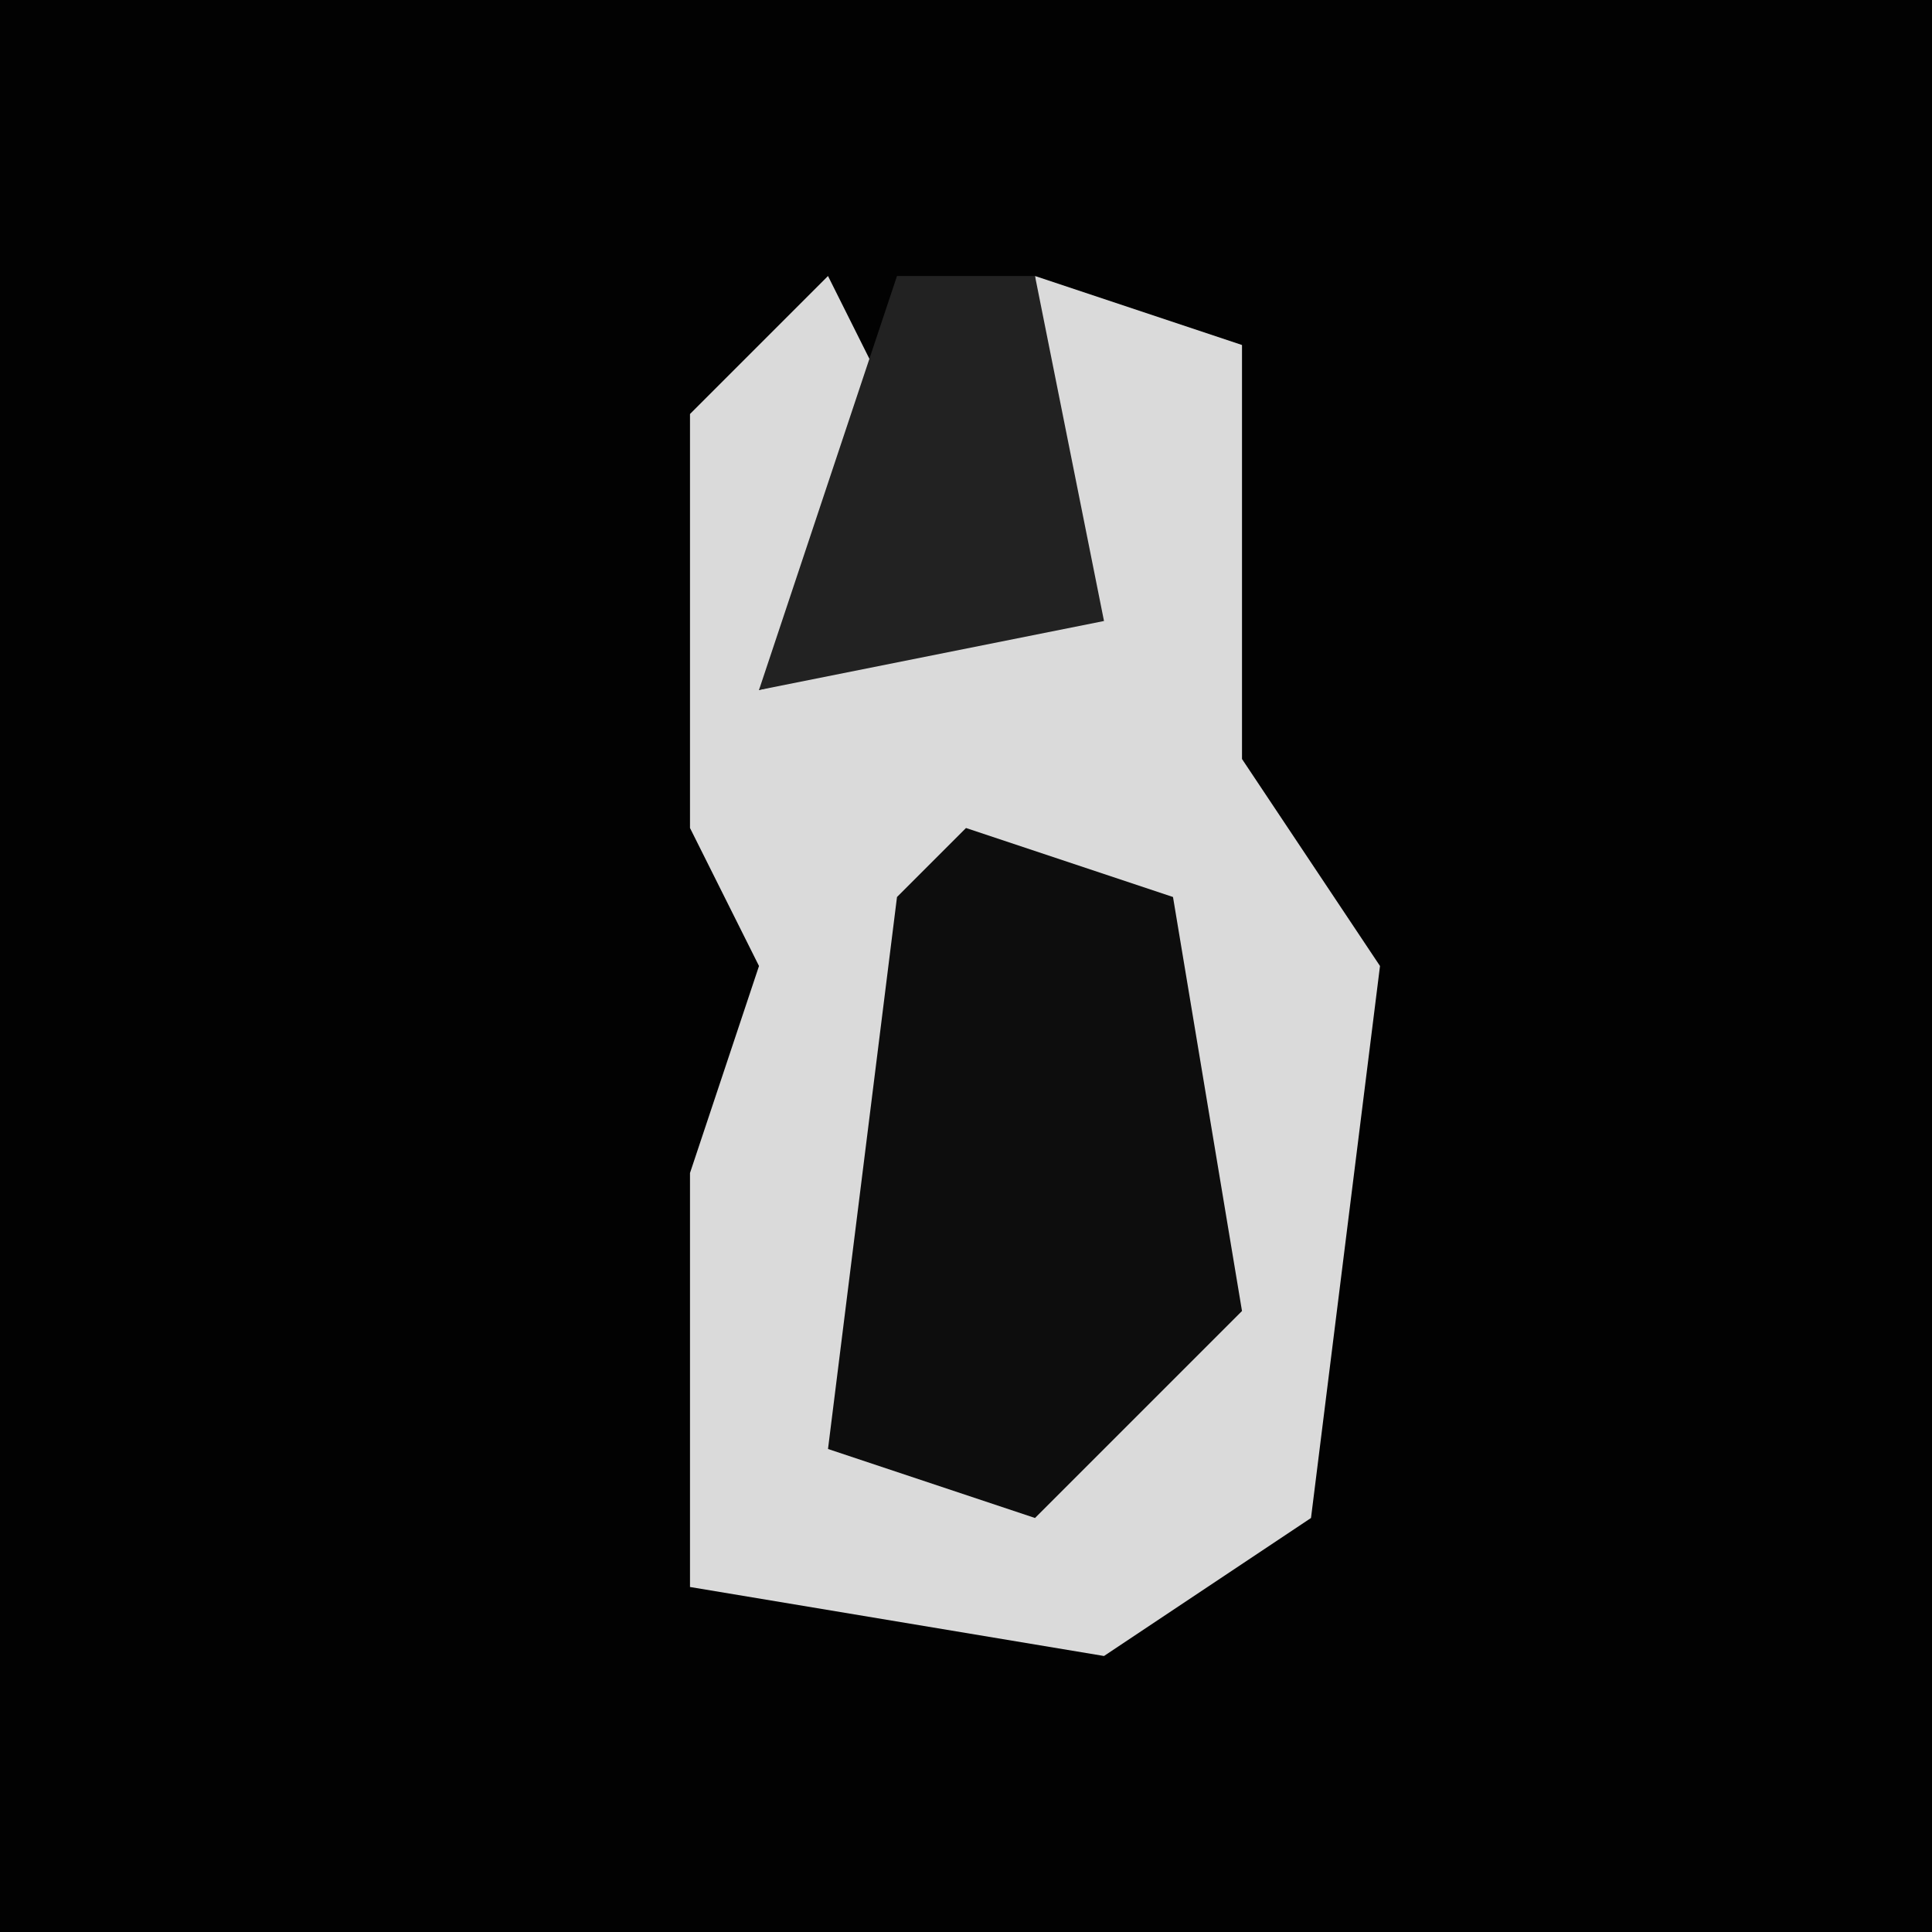 <?xml version="1.0" encoding="UTF-8"?>
<svg version="1.1" xmlns="http://www.w3.org/2000/svg" width="28" height="28">
<path d="M0,0 L28,0 L28,28 L0,28 Z " fill="#020202" transform="translate(0,0)"/>
<path d="M0,0 L1,2 L-1,6 L3,5 L3,0 L6,1 L6,7 L8,10 L7,18 L4,20 L-2,19 L-2,13 L-1,10 L-2,8 L-2,2 Z " fill="#DADADA" transform="translate(12,4)"/>
<path d="M0,0 L3,1 L4,7 L1,10 L-2,9 L-1,1 Z " fill="#0D0D0D" transform="translate(14,12)"/>
<path d="M0,0 L2,0 L3,5 L-2,6 Z " fill="#222222" transform="translate(13,4)"/>
</svg>
